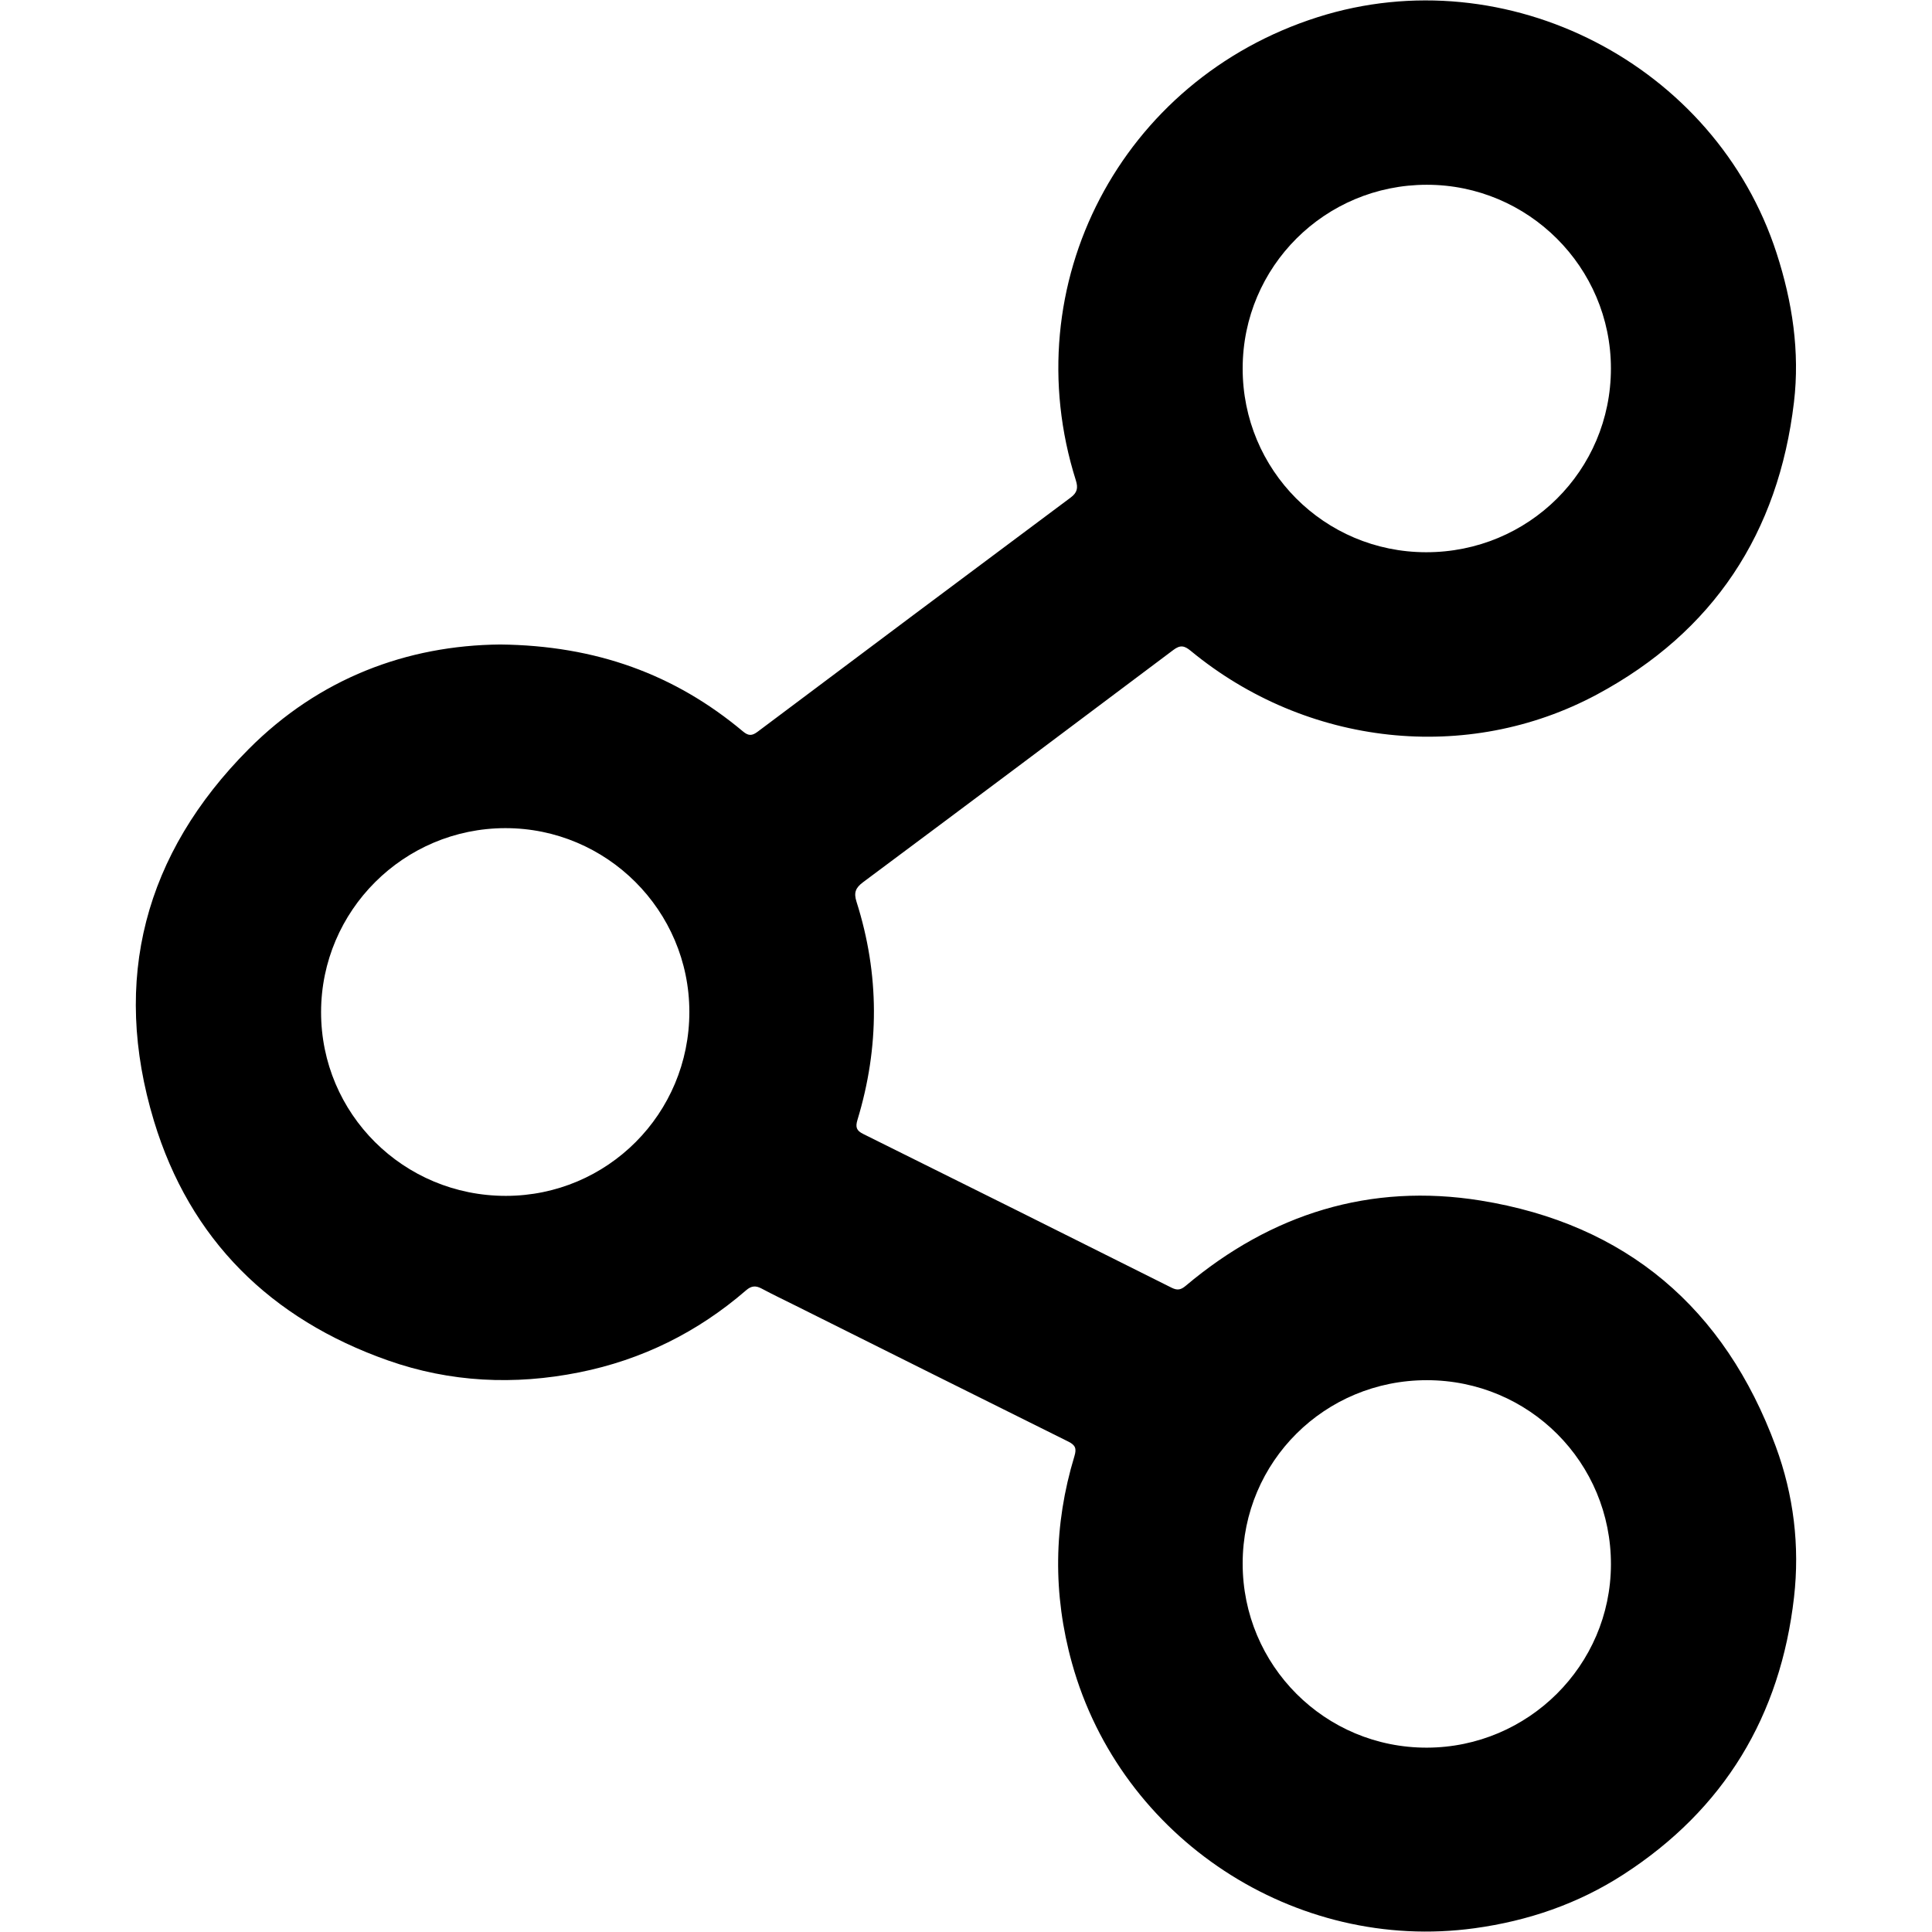 <?xml version="1.0" encoding="iso-8859-1"?>
<!-- Generator: Adobe Illustrator 16.2.0, SVG Export Plug-In . SVG Version: 6.00 Build 0)  -->
<!DOCTYPE svg PUBLIC "-//W3C//DTD SVG 1.1//EN" "http://www.w3.org/Graphics/SVG/1.1/DTD/svg11.dtd">
<svg version="1.1" id="&#x421;&#x43B;&#x43E;&#x439;_1"
	 xmlns="http://www.w3.org/2000/svg" xmlns:xlink="http://www.w3.org/1999/xlink" x="0px" y="0px" width="110px" height="110px"
	 viewBox="0 0 110 110" style="enable-background:new 0 0 110 110;" xml:space="preserve">
<path d="M28.479,36.695c5.445,0.059,9.935,1.694,13.823,4.95c0.314,0.263,0.517,0.254,0.832,0.018
	c5.935-4.453,11.875-8.898,17.823-13.333c0.376-0.28,0.435-0.546,0.298-0.979C57.731,16.2,63.827,4.536,75.025,0.976
	c10.777-3.426,22.651,2.696,26.13,13.448c0.896,2.768,1.326,5.603,0.986,8.475c-0.881,7.435-4.572,13.071-11.2,16.633
	c-7.4,3.978-16.554,2.96-23.143-2.474c-0.358-0.296-0.593-0.352-0.988-0.055c-5.881,4.421-11.771,8.832-17.672,13.227
	c-0.426,0.317-0.537,0.594-0.372,1.111c1.313,4.129,1.313,8.276,0.055,12.417c-0.128,0.422-0.057,0.615,0.328,0.806
	c5.857,2.907,11.71,5.822,17.555,8.752c0.34,0.171,0.539,0.116,0.805-0.107c4.874-4.106,10.509-5.866,16.786-4.856
	c8.288,1.336,13.901,6.119,16.81,14.003c1.021,2.765,1.372,5.67,1.039,8.587c-0.772,6.754-3.975,12.076-9.721,15.787
	c-2.579,1.666-5.419,2.638-8.468,3.056c-10.21,1.401-20.139-5.087-22.92-15.09c-1.098-3.943-1.049-7.87,0.136-11.78
	c0.137-0.45,0.058-0.639-0.357-0.844c-5.169-2.563-10.329-5.145-15.491-7.721c-0.654-0.327-1.316-0.641-1.96-0.986
	c-0.333-0.178-0.583-0.16-0.877,0.094c-2.762,2.391-5.938,3.965-9.517,4.68c-3.681,0.736-7.331,0.569-10.883-0.683
	c-6.671-2.351-11.274-6.874-13.32-13.631c-2.436-8.045-0.535-15.217,5.391-21.173C18.168,38.62,23.168,36.744,28.479,36.695z
	 M39.249,57.607c-0.004-5.771-4.709-10.464-10.483-10.456c-5.78,0.009-10.477,4.697-10.485,10.465
	c-0.008,5.798,4.693,10.477,10.524,10.472C34.589,68.084,39.253,63.404,39.249,57.607z M70.752,89.009
	c-0.007,5.817,4.688,10.512,10.498,10.495c5.761-0.017,10.45-4.681,10.47-10.414c0.021-5.817-4.656-10.506-10.48-10.508
	C75.424,78.58,70.759,83.218,70.752,89.009z M81.191,31.442c5.838,0.009,10.527-4.651,10.528-10.462
	c0.001-5.765-4.706-10.462-10.482-10.46c-5.8,0.001-10.476,4.659-10.485,10.445C70.742,26.763,75.396,31.433,81.191,31.442z"/>
</svg>
